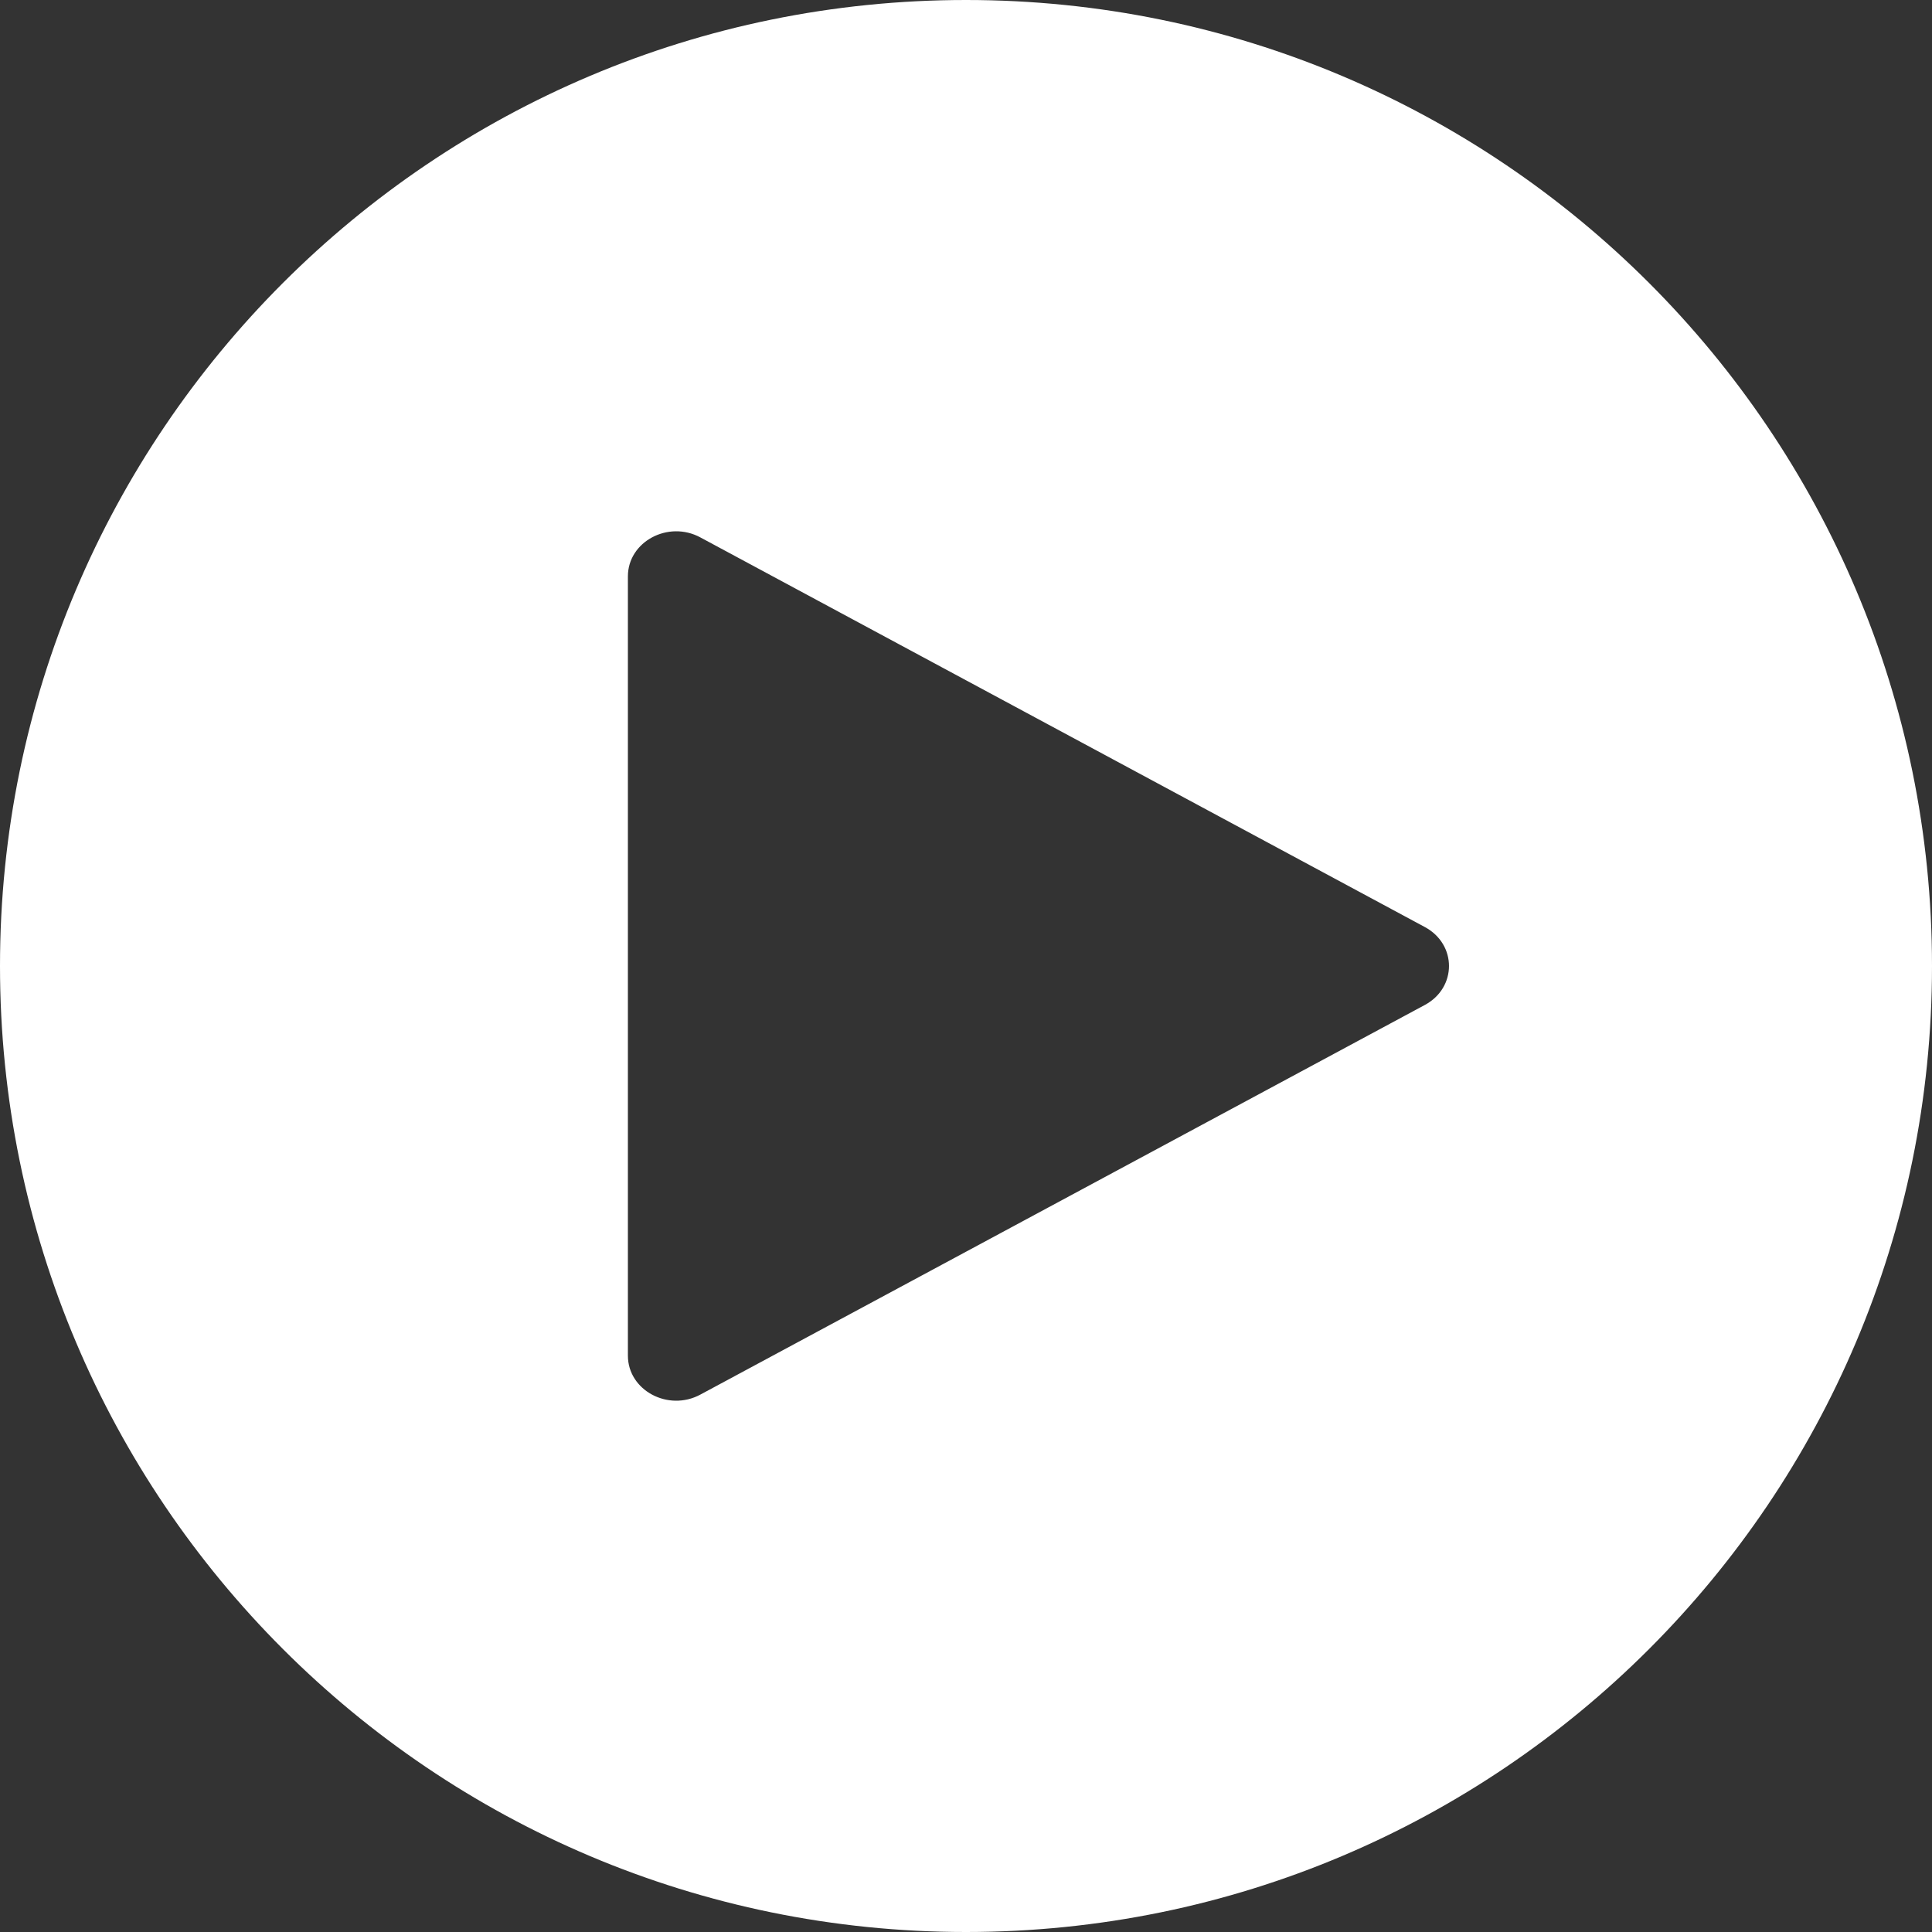 <svg width="44" height="44" viewBox="0 0 44 44" fill="none" xmlns="http://www.w3.org/2000/svg">
<rect x="0" y="0" width="44" height="44" fill="#333333" stroke="none"/>
<path fill-rule="evenodd" clip-rule="evenodd" d="M22 44C34.15 44 44 34.15 44 22C44 9.85 34.15 0 22 0C9.85 0 0 9.85 0 22C0 34.15 9.85 44 22 44ZM15.95 12.239L32.45 21.113C33.183 21.507 33.183 22.493 32.45 22.887L15.95 31.761C15.217 32.156 14.3 31.663 14.3 30.874V13.126C14.3 12.337 15.217 11.844 15.95 12.239Z" fill="white"/>
</svg>
